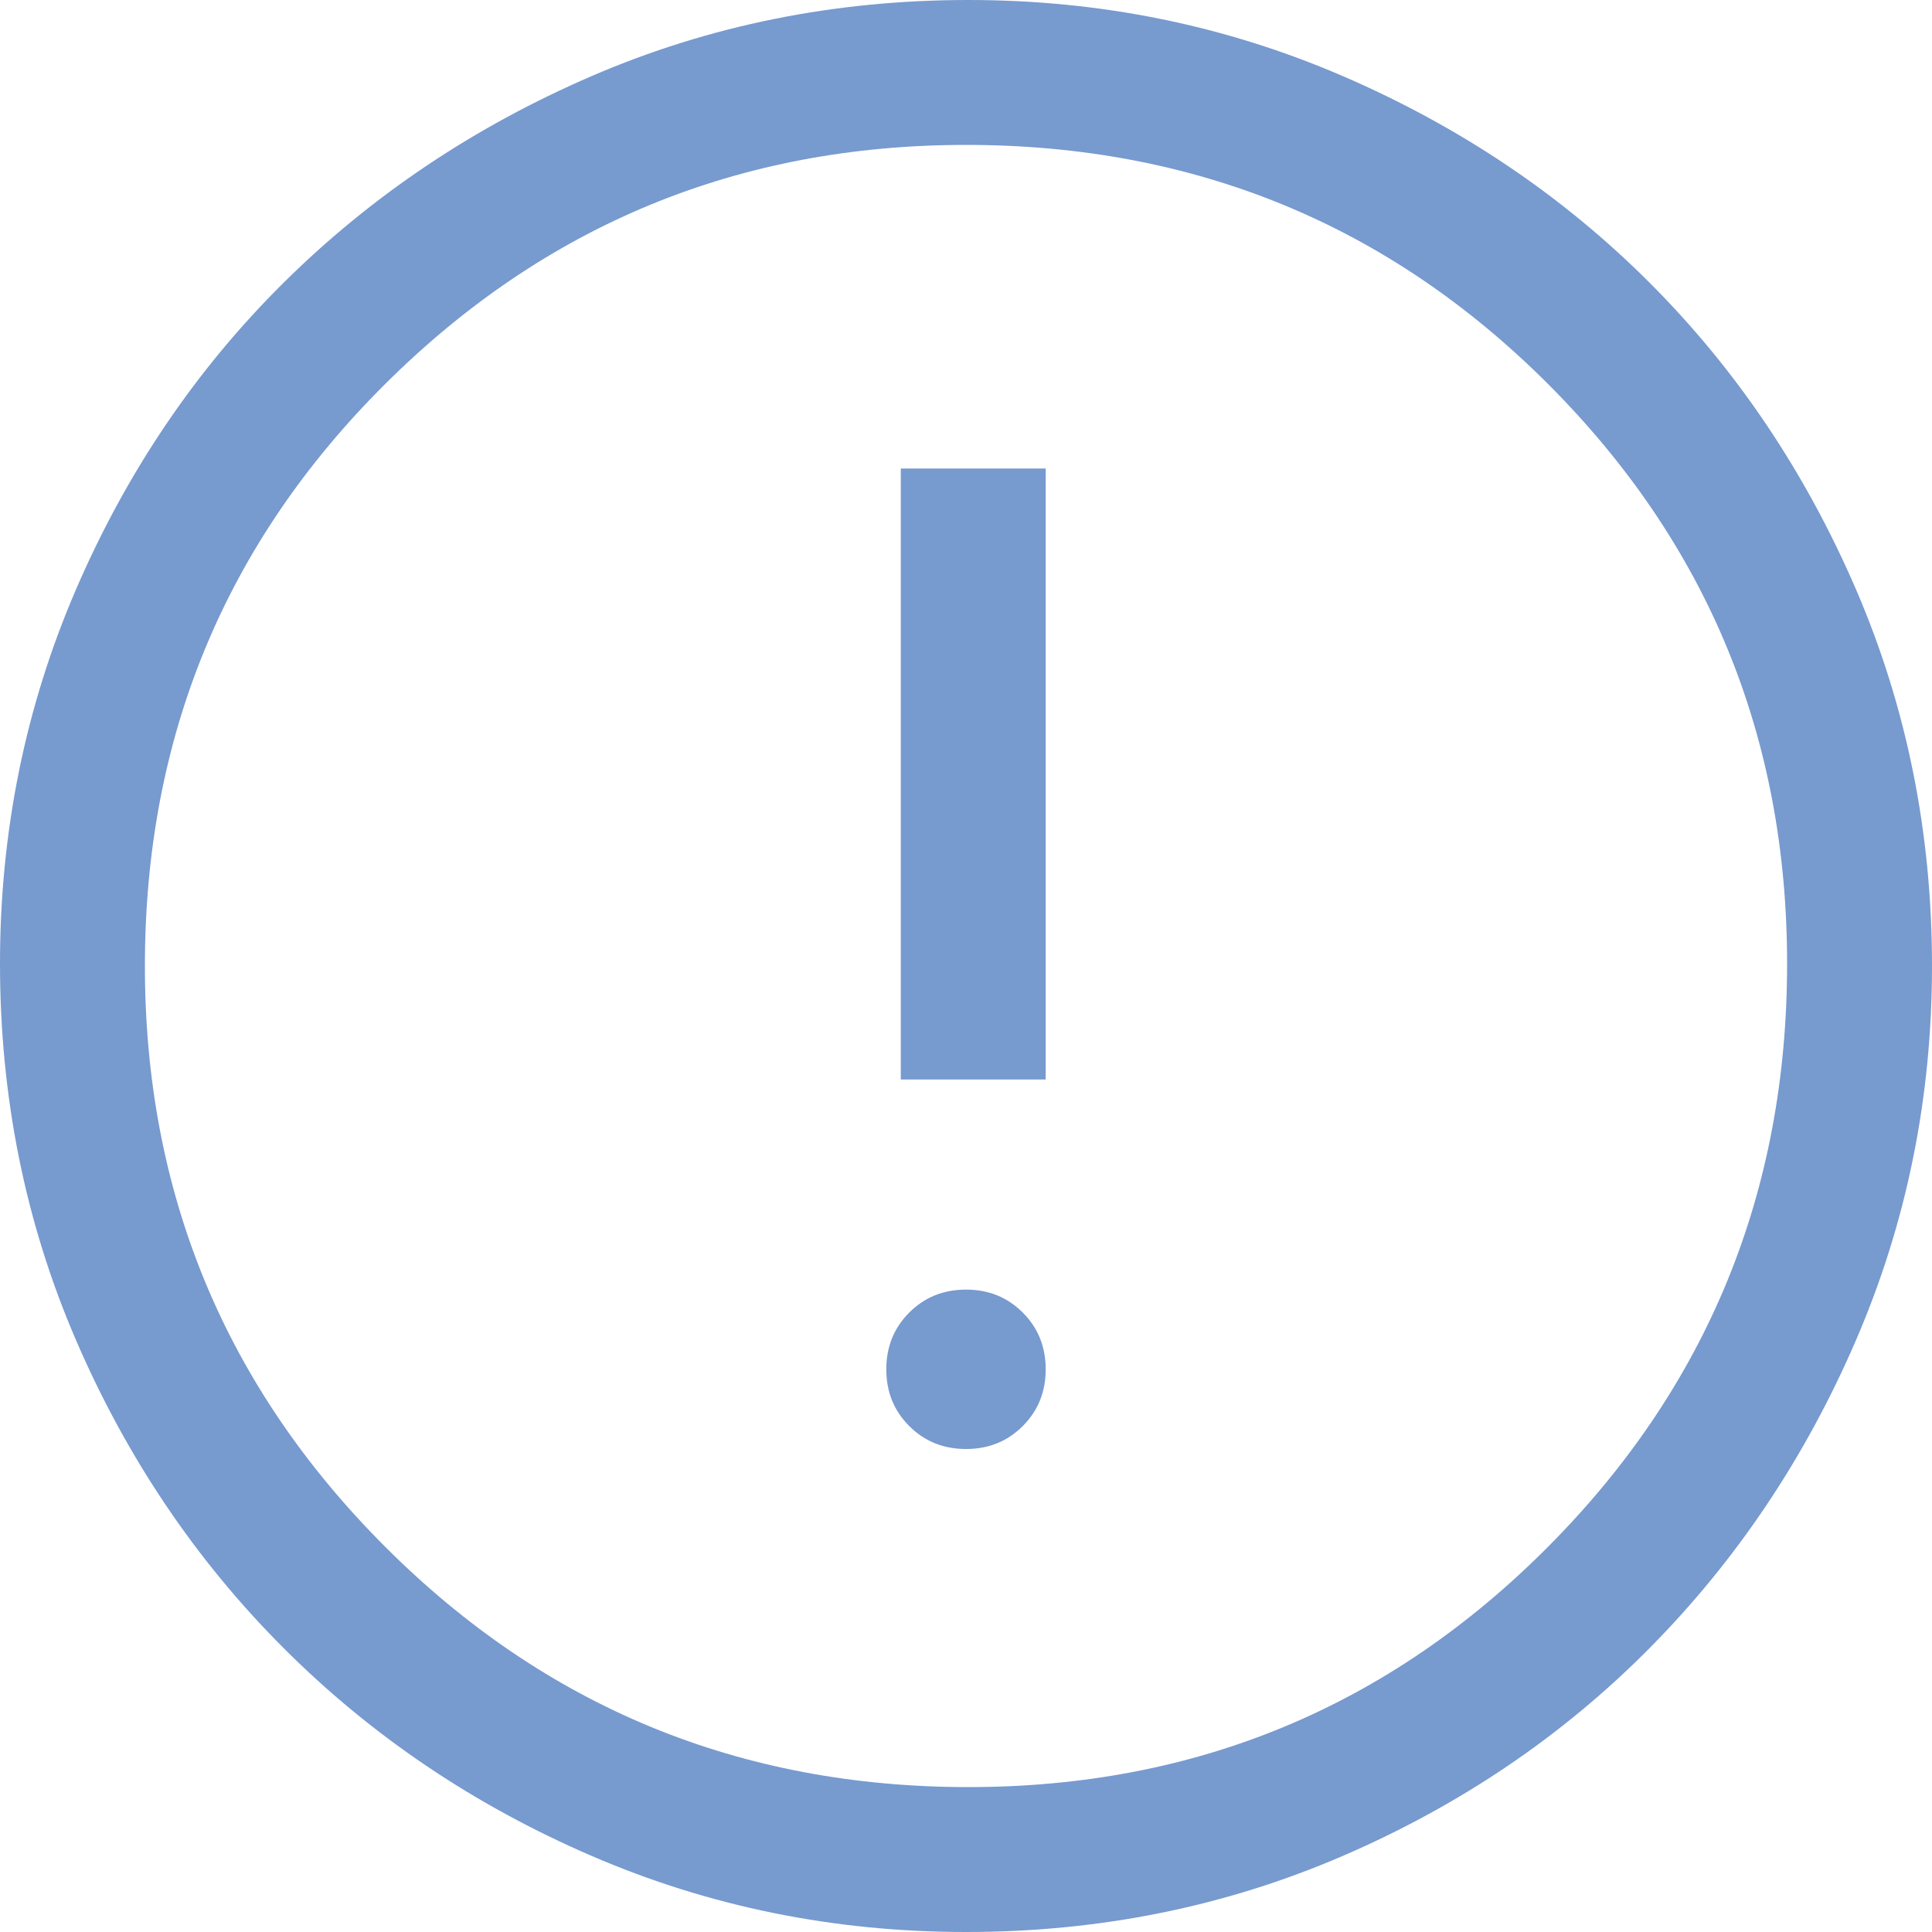 <svg width="40" height="40" viewBox="0 0 40 40" fill="none" xmlns="http://www.w3.org/2000/svg">
<path d="M20 30C20.467 30 20.858 29.842 21.175 29.525C21.492 29.208 21.65 28.817 21.65 28.35C21.65 27.883 21.492 27.492 21.175 27.175C20.858 26.858 20.467 26.7 20 26.7C19.533 26.7 19.142 26.858 18.825 27.175C18.508 27.492 18.35 27.883 18.35 28.35C18.35 28.817 18.508 29.208 18.825 29.525C19.142 29.842 19.533 30 20 30ZM18.65 22.35H21.65V9.7H18.65V22.35ZM20 40C17.267 40 14.683 39.475 12.25 38.425C9.817 37.375 7.692 35.942 5.875 34.125C4.058 32.308 2.625 30.183 1.575 27.75C0.525 25.317 0 22.717 0 19.95C0 17.217 0.525 14.633 1.575 12.2C2.625 9.767 4.058 7.65 5.875 5.85C7.692 4.05 9.817 2.625 12.25 1.575C14.683 0.525 17.283 0 20.05 0C22.783 0 25.367 0.525 27.8 1.575C30.233 2.625 32.35 4.05 34.15 5.85C35.95 7.65 37.375 9.767 38.425 12.2C39.475 14.633 40 17.233 40 20C40 22.733 39.475 25.317 38.425 27.75C37.375 30.183 35.95 32.308 34.15 34.125C32.35 35.942 30.233 37.375 27.8 38.425C25.367 39.475 22.767 40 20 40ZM20.05 37C24.75 37 28.75 35.342 32.05 32.025C35.35 28.708 37 24.683 37 19.95C37 15.25 35.35 11.25 32.05 7.95C28.75 4.65 24.733 3 20 3C15.3 3 11.292 4.65 7.975 7.95C4.658 11.25 3 15.267 3 20C3 24.7 4.658 28.708 7.975 32.025C11.292 35.342 15.317 37 20.05 37Z" fill="#779ACF"/>
</svg>
